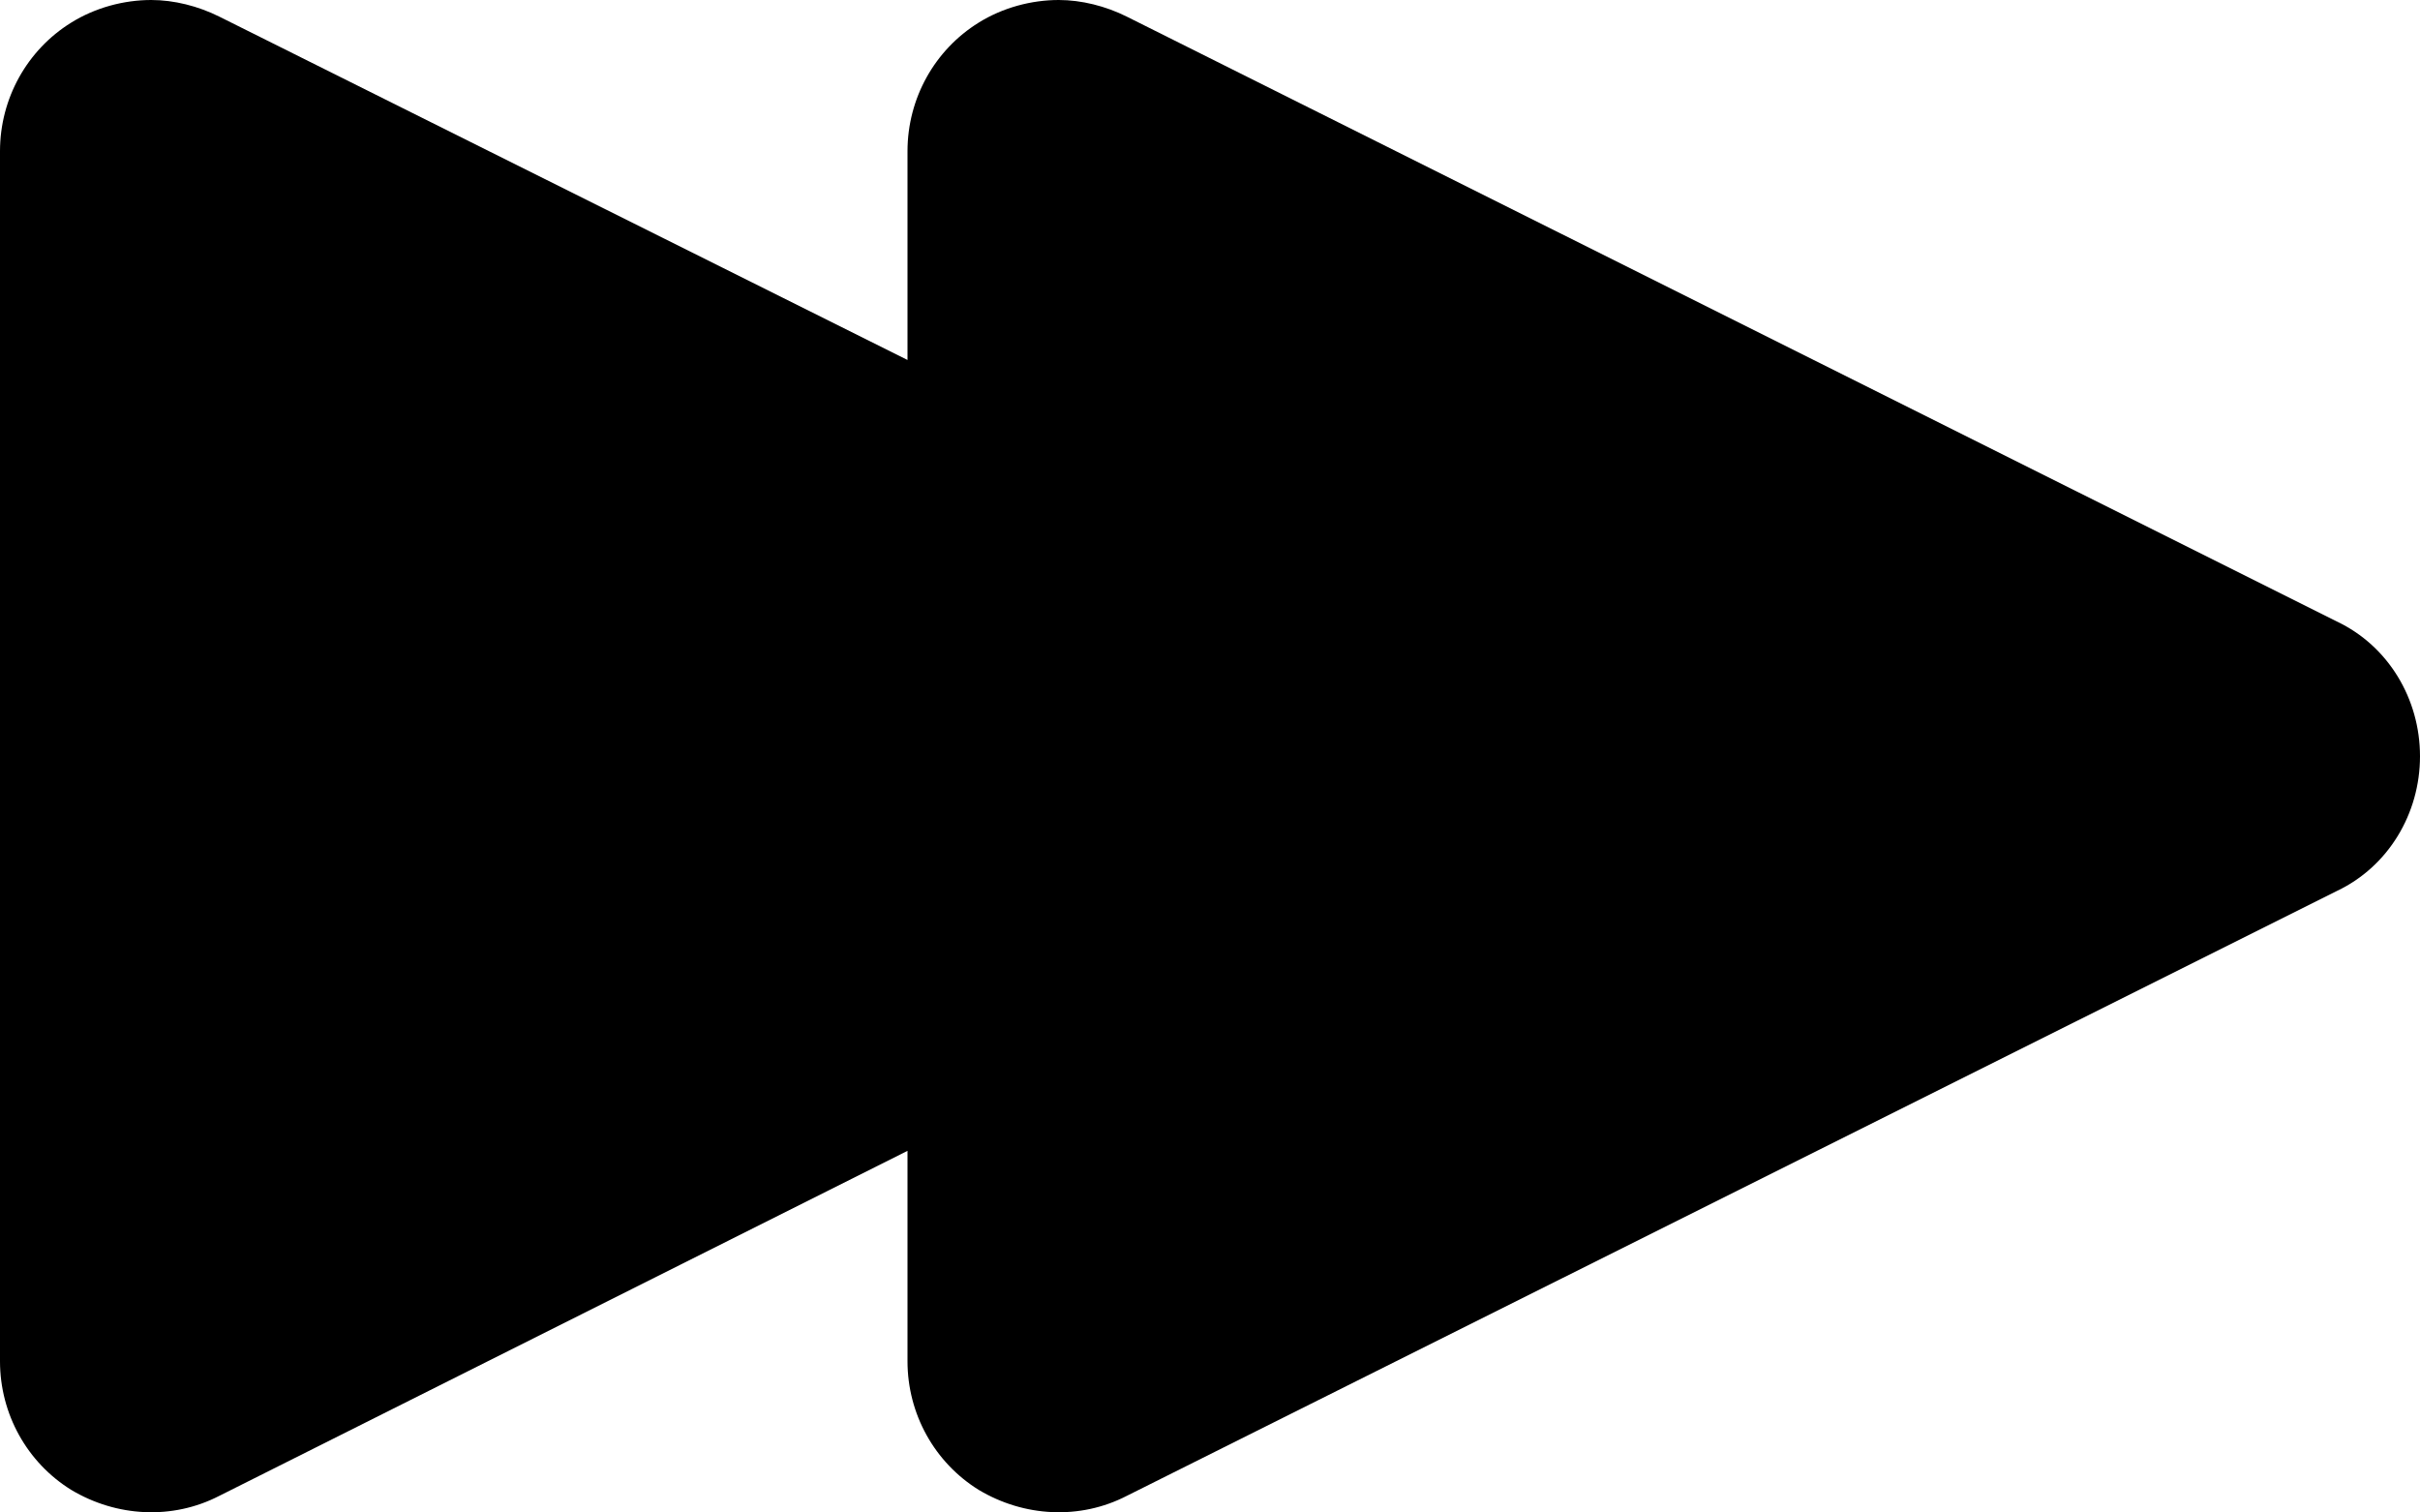 <?xml version="1.0" encoding="iso-8859-1"?>
<!-- Generator: Adobe Illustrator 16.0.0, SVG Export Plug-In . SVG Version: 6.00 Build 0)  -->
<!DOCTYPE svg PUBLIC "-//W3C//DTD SVG 1.1//EN" "http://www.w3.org/Graphics/SVG/1.1/DTD/svg11.dtd">
<svg version="1.1" id="Layer_1" xmlns="http://www.w3.org/2000/svg" xmlns:xlink="http://www.w3.org/1999/xlink" x="0px" y="0px"
	 width="16px" height="9.998px" viewBox="0 0 16 9.998" style="enable-background:new 0 0 16 9.998;" xml:space="preserve">
<path id="Fast_Forward_2" d="M0.47,9.85c0.3,0.18,0.67,0.2,0.98,0.04L6,7.609V9c0,0.35,0.18,0.67,0.47,0.85
	c0.3,0.18,0.67,0.2,0.98,0.04l8-3.999C15.79,5.73,16,5.38,16,5s-0.21-0.73-0.55-0.891l-8-3.999C7.31,0.04,7.15,0,7,0
	C6.82,0,6.63,0.05,6.47,0.15C6.18,0.33,6,0.65,6,1v1.38L1.45,0.11C1.31,0.04,1.15,0,1,0C0.82,0,0.63,0.05,0.47,0.15
	C0.18,0.33,0,0.65,0,1v8C0,9.35,0.18,9.67,0.47,9.85z"/>
<g>
</g>
<g>
</g>
<g>
</g>
<g>
</g>
<g>
</g>
<g>
</g>
<g>
</g>
<g>
</g>
<g>
</g>
<g>
</g>
<g>
</g>
<g>
</g>
<g>
</g>
<g>
</g>
<g>
</g>
</svg>
